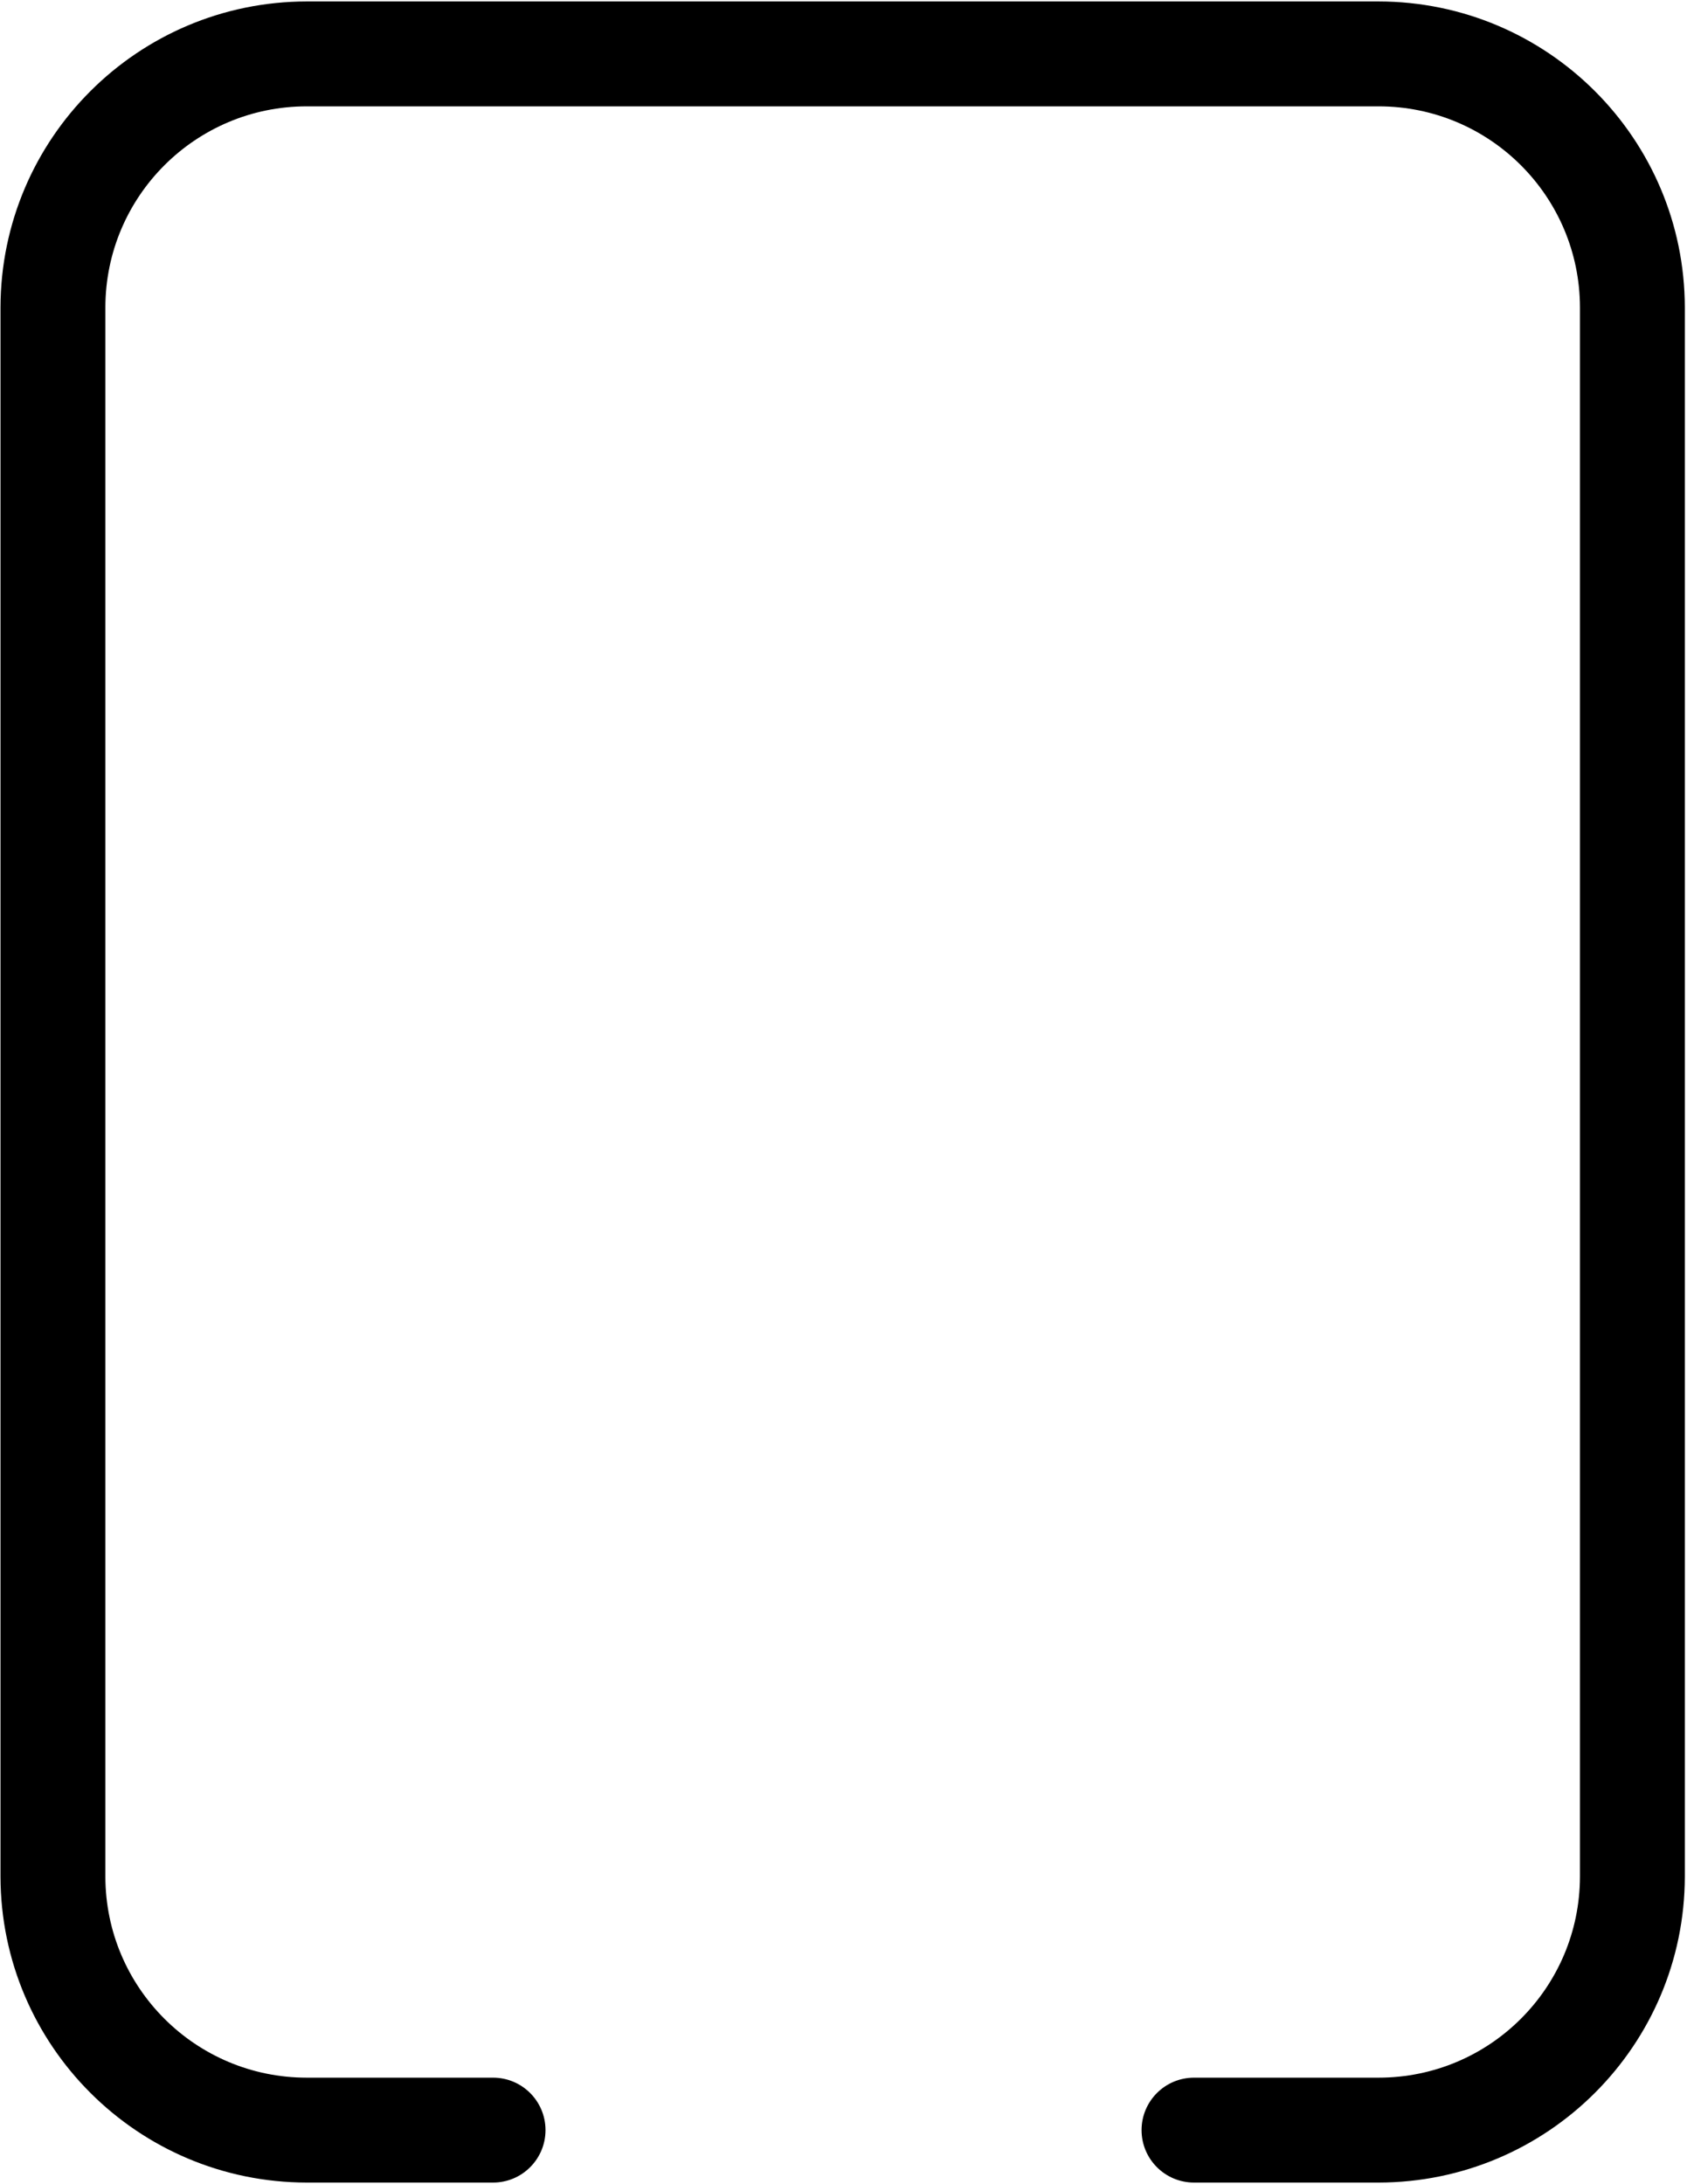 <svg viewBox="0 0 377 488" version="1.1" xmlns="http://www.w3.org/2000/svg" xmlns:xlink="http://www.w3.org/1999/xlink">
    <defs></defs>
    <g id="Page-1" stroke-width="1" fill-rule="evenodd">
        <g id="single-room" transform="translate(-7, -6.004)" fill-rule="nonzero">
            <path d="M315.078,6.328 L75.547,6.328 C37.798,6.371 7.195,36.939 7.109,74.688 L7.109,425.312 C7.195,463.061 37.798,493.629 75.547,493.672 L117.188,493.672 C123.66,493.672 128.906,488.425 128.906,481.953 C128.906,475.481 123.66,470.234 117.188,470.234 L75.547,470.234 C50.725,470.234 30.59,450.135 30.547,425.312 L30.547,74.688 C30.59,49.865 50.725,29.766 75.547,29.766 L315.078,29.766 C339.9,29.766 360.035,49.865 360.078,74.688 L360.078,425.312 C360.035,450.135 339.9,470.234 315.078,470.234 L273.828,470.234 C267.356,470.234 262.109,475.481 262.109,481.953 C262.109,488.425 267.356,493.672 273.828,493.672 L315.078,493.672 C352.827,493.629 383.43,463.061 383.516,425.312 L383.516,74.688 C383.43,36.939 352.827,6.371 315.078,6.328 Z" id="Shape"></path>
        </g>
    </g>
</svg>
